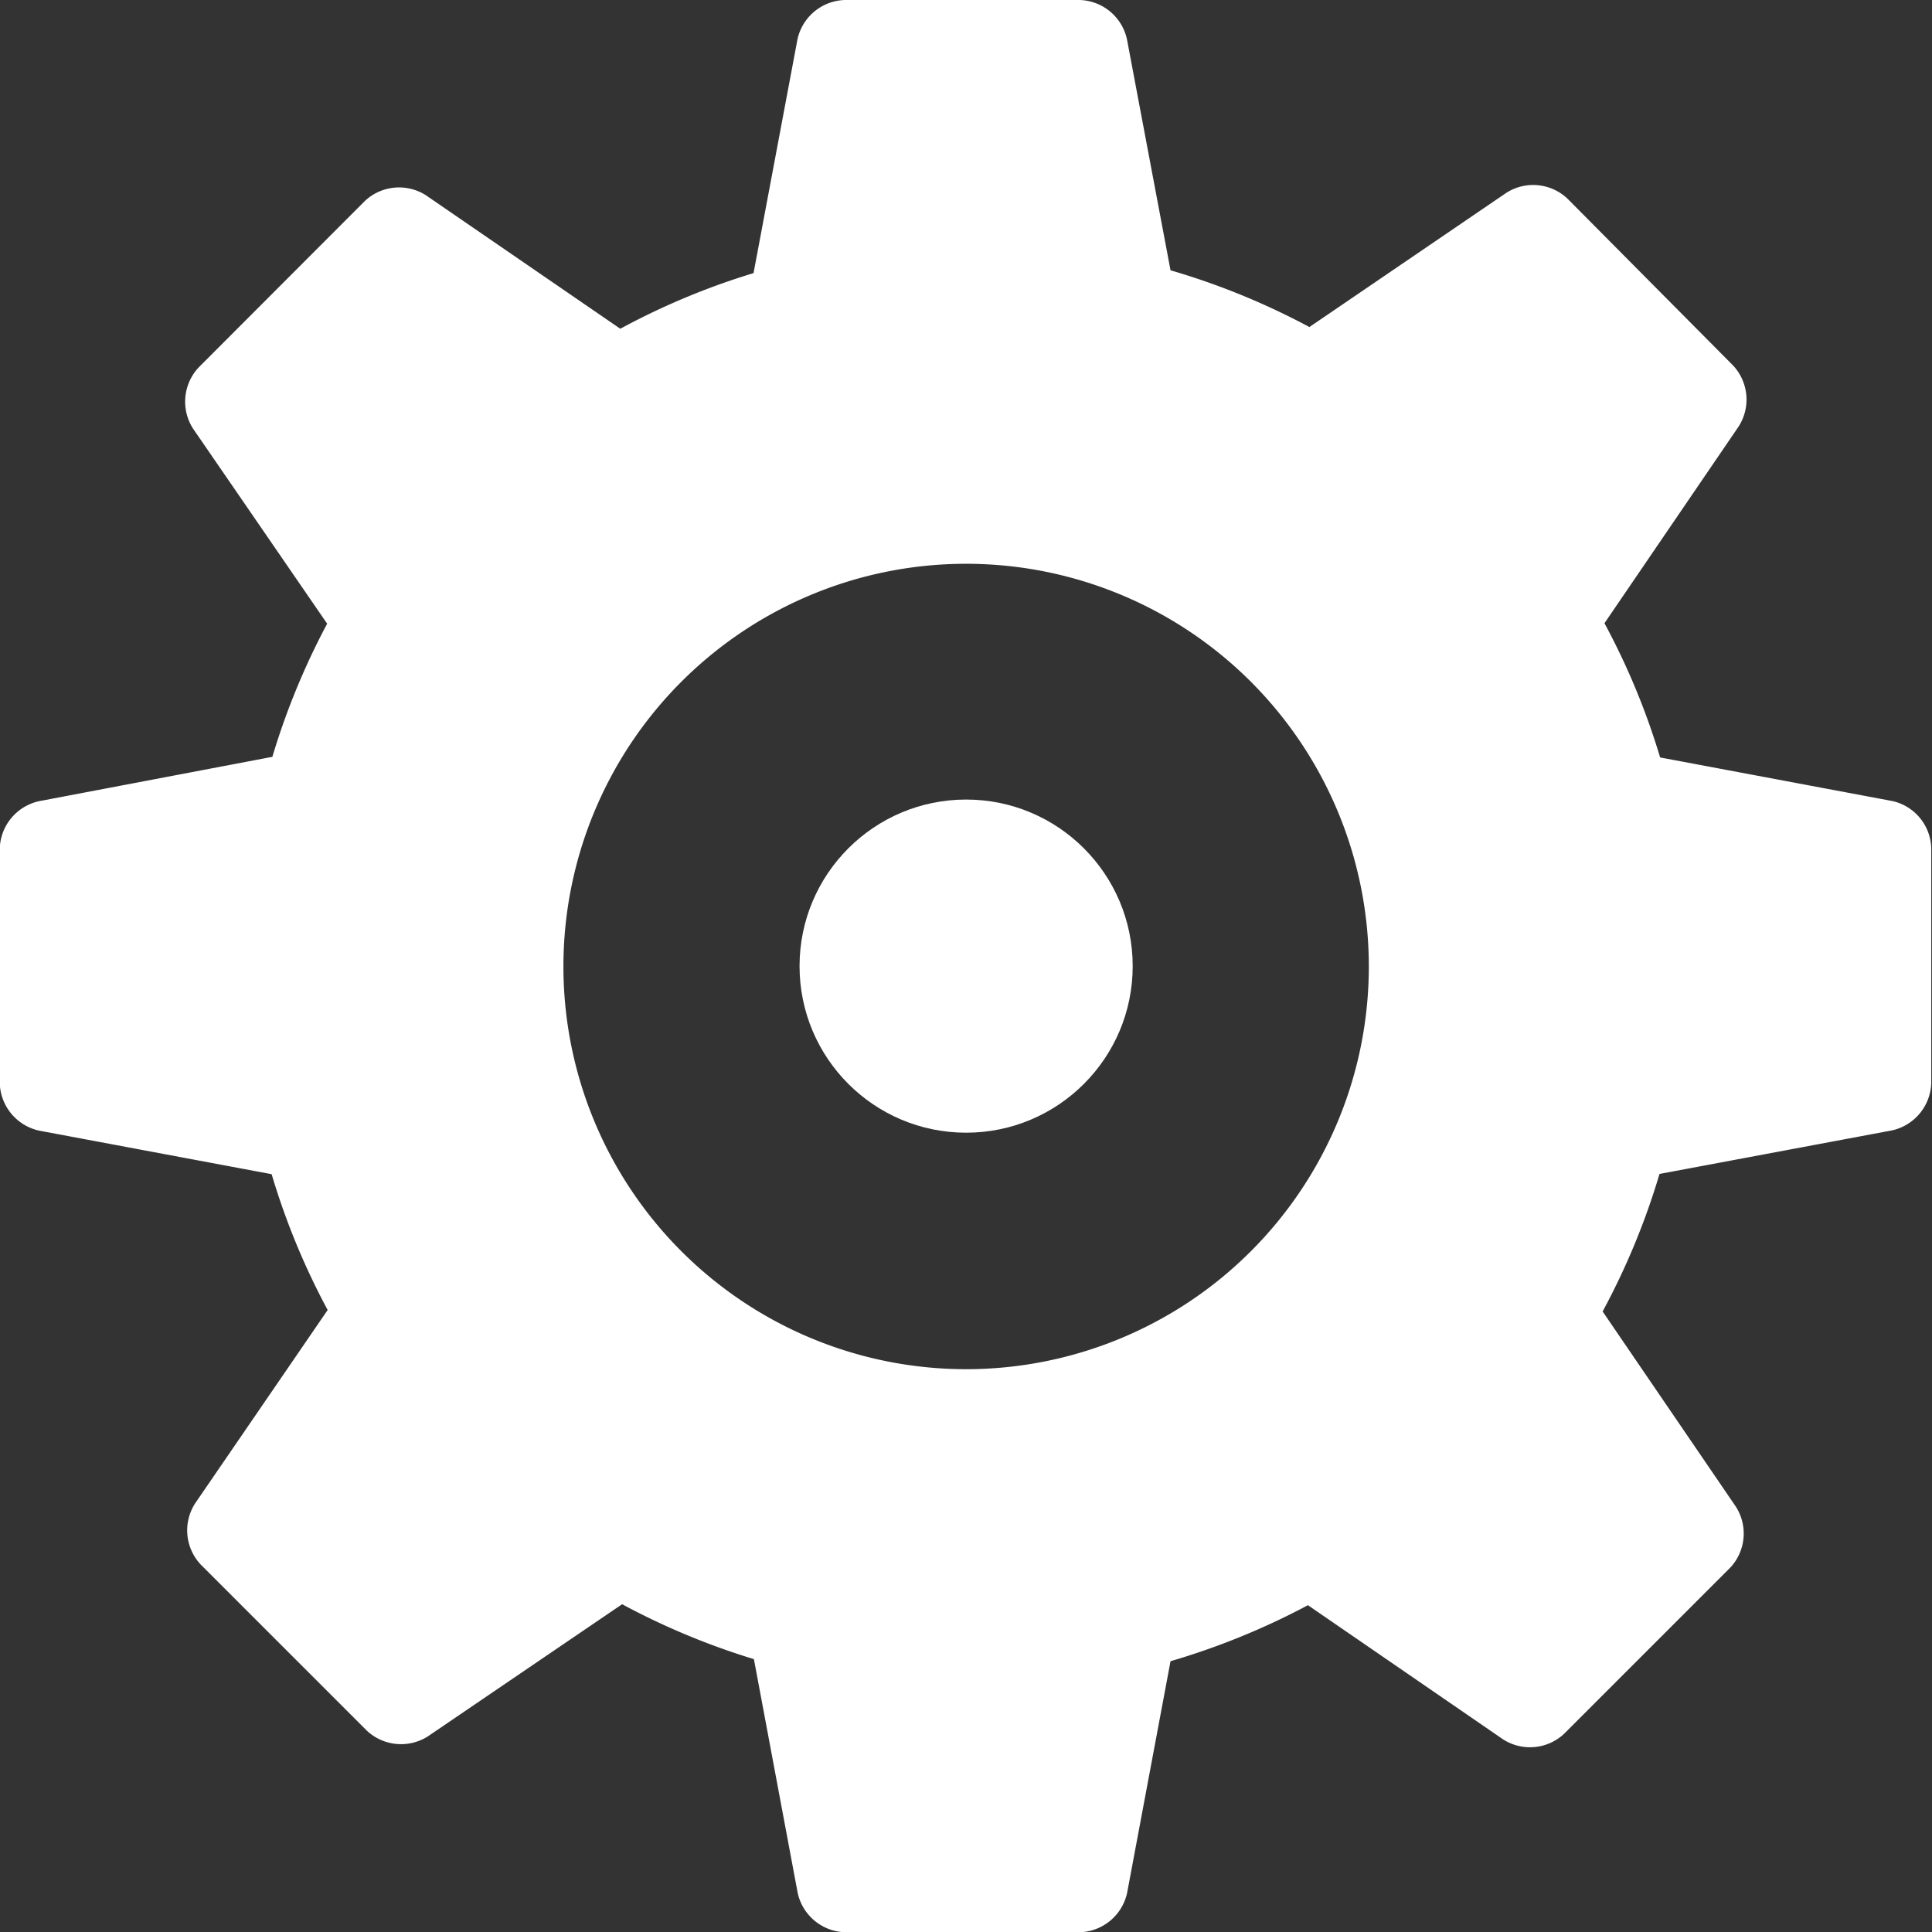<svg id="Group_4769" data-name="Group 4769" xmlns="http://www.w3.org/2000/svg" width="15.832" height="15.834" viewBox="0 0 15.832 15.834">
  <rect x="0" y="0" width="15.832" height="15.834" fill="#333333" stroke="none"/>
  <g id="Group_4768" data-name="Group 4768" transform="translate(0)">
    <circle id="Ellipse_39" data-name="Ellipse 39" cx="1.365" cy="1.365" r="1.365" transform="translate(6.552 6.552)" fill="#fff"/>
    <path id="Path_3632" data-name="Path 3632" d="M15.513,6.565l-1.907-.358a5.867,5.867,0,0,0-.456-1.1l1.1-1.613a.409.409,0,0,0-.047-.5L12.846,1.627a.409.409,0,0,0-.5-.047l-1.614,1.1a5.9,5.9,0,0,0-1.138-.465L9.237.322A.409.409,0,0,0,8.849,0H6.925a.41.41,0,0,0-.388.322l-.36,1.916a5.882,5.882,0,0,0-1.092.456L3.492,1.6a.409.409,0,0,0-.5.047L1.63,3.011a.41.41,0,0,0-.047.5l1.1,1.6a5.913,5.913,0,0,0-.449,1.091L.324,6.565A.41.41,0,0,0,0,6.953V8.877a.411.411,0,0,0,.322.388l1.906.357a5.9,5.9,0,0,0,.459,1.113L1.6,12.321a.409.409,0,0,0,.047.5l1.361,1.361a.41.41,0,0,0,.5.047L5.1,13.146a5.923,5.923,0,0,0,1.08.45l.359,1.917a.41.41,0,0,0,.388.321H8.85a.41.41,0,0,0,.388-.321l.356-1.9a5.961,5.961,0,0,0,1.126-.459l1.6,1.1a.409.409,0,0,0,.5-.047l1.36-1.36a.409.409,0,0,0,.047-.5l-1.092-1.6a5.921,5.921,0,0,0,.466-1.127l1.906-.357a.411.411,0,0,0,.321-.388V6.953A.408.408,0,0,0,15.513,6.565ZM7.919,11.22a3.3,3.3,0,1,1,3.3-3.3A3.3,3.3,0,0,1,7.919,11.22Z" transform="translate(-0.002)" fill="#fff"/>
  </g>
</svg>
